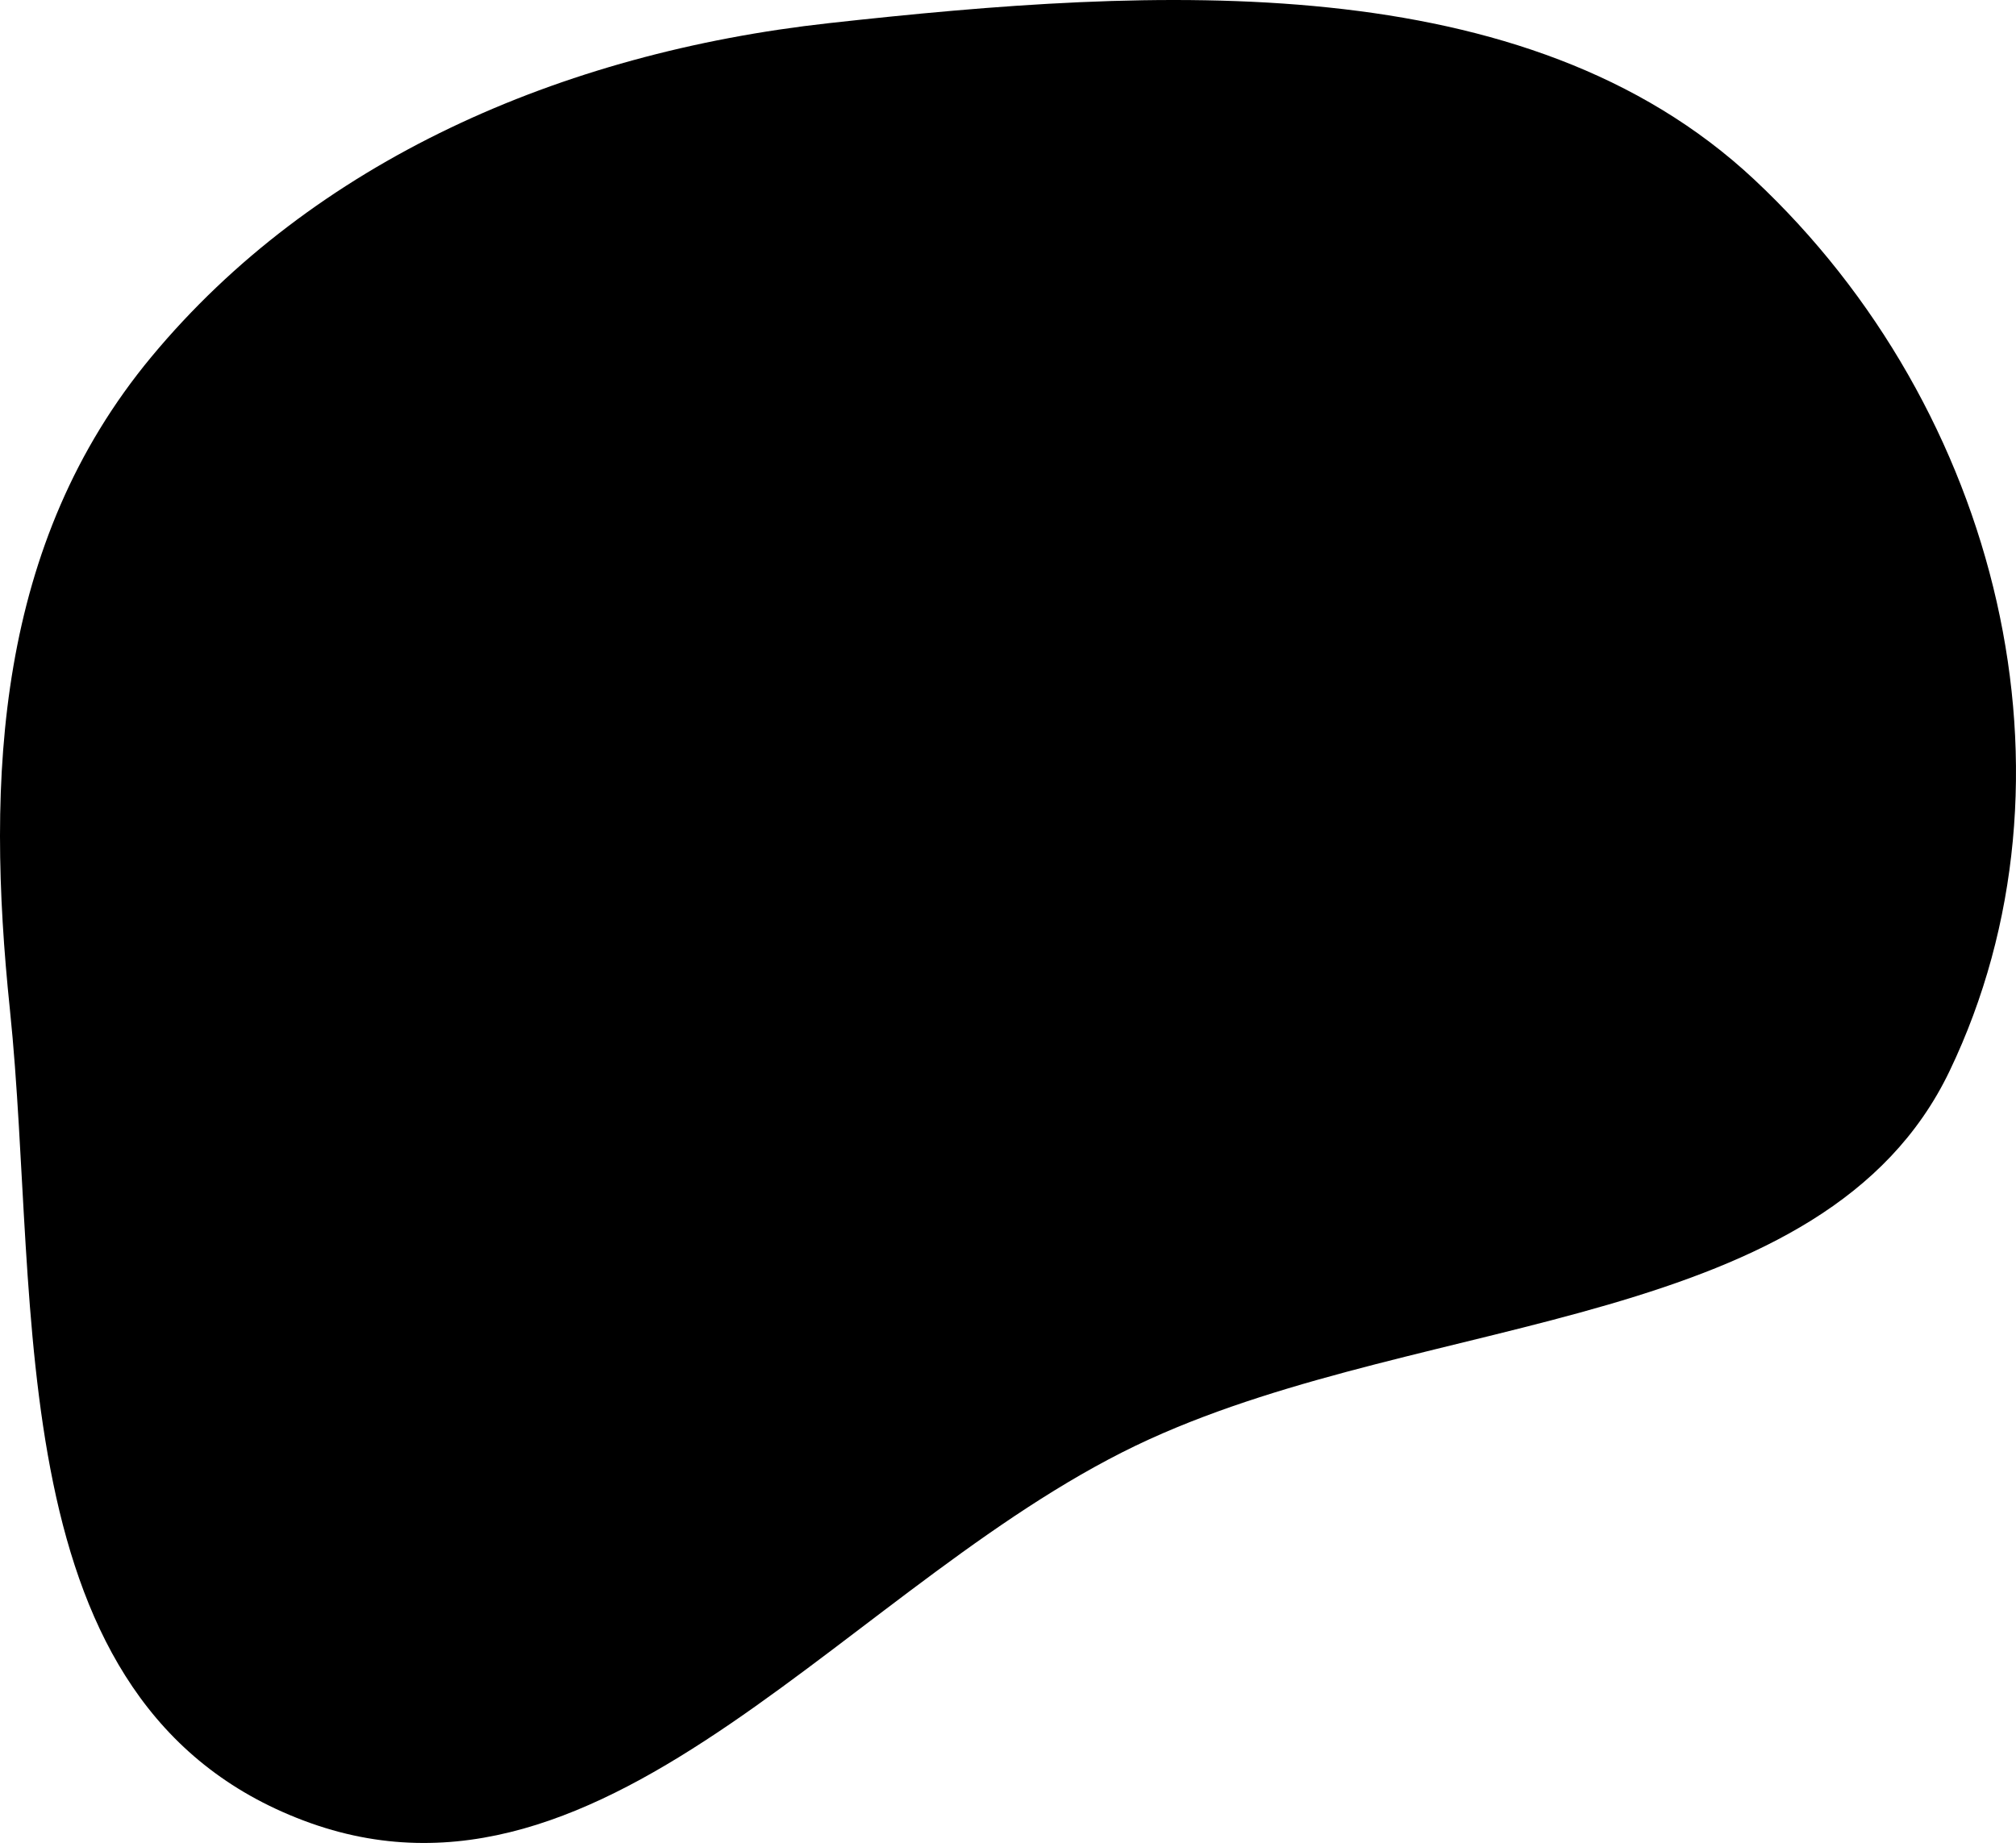 <svg width="479" height="439" viewBox="0 0 479 439" fill="none" xmlns="http://www.w3.org/2000/svg">
<clipPath clipPathUnits="objectBoundingBox" id="clippie5">
<path fill-rule="evenodd" clip-rule="evenodd" d="M0.411,0.013 C0.574,-0.007,0.757,-0.019,0.87,0.097 C0.992,0.222,1,0.422,0.967,0.581 C0.905,0.722,0.71,0.711,0.57,0.781 C0.423,0.854,0.302,1,0.151,0.988 C-0.002,0.925,0.02,0.709,0.005,0.548 C-0.007,0.422,-0.002,0.295,0.075,0.194 C0.156,0.088,0.278,0.029,0.411,0.013" fill="url(#paint0_linear)"/>
</clipPath>
<path fill-rule="evenodd" clip-rule="evenodd" d="M196.968 5.5C274.817 -3.114 362.461 -8.176 416.773 42.637C475.191 97.292 496.577 185.009 463.199 254.581C433.569 316.342 339.929 311.607 273.135 342.031C202.797 374.069 144.893 460.111 72.177 432.686C-0.825 405.154 9.71 310.691 2.351 239.905C-3.387 184.717 -0.891 129.208 36.005 84.769C74.485 38.423 133.068 12.571 196.968 5.5Z" fill="url(#paint0_linear)"/>
<defs>
<linearGradient id="paint0_linear" x1="-1.78319e-06" y1="219.001" x2="452.487" y2="328.53" gradientUnits="userSpaceOnUse">
<stop class="stop-color"/>
<stop offset="1" class="alt-color"/>
</linearGradient>
</defs>
</svg>
